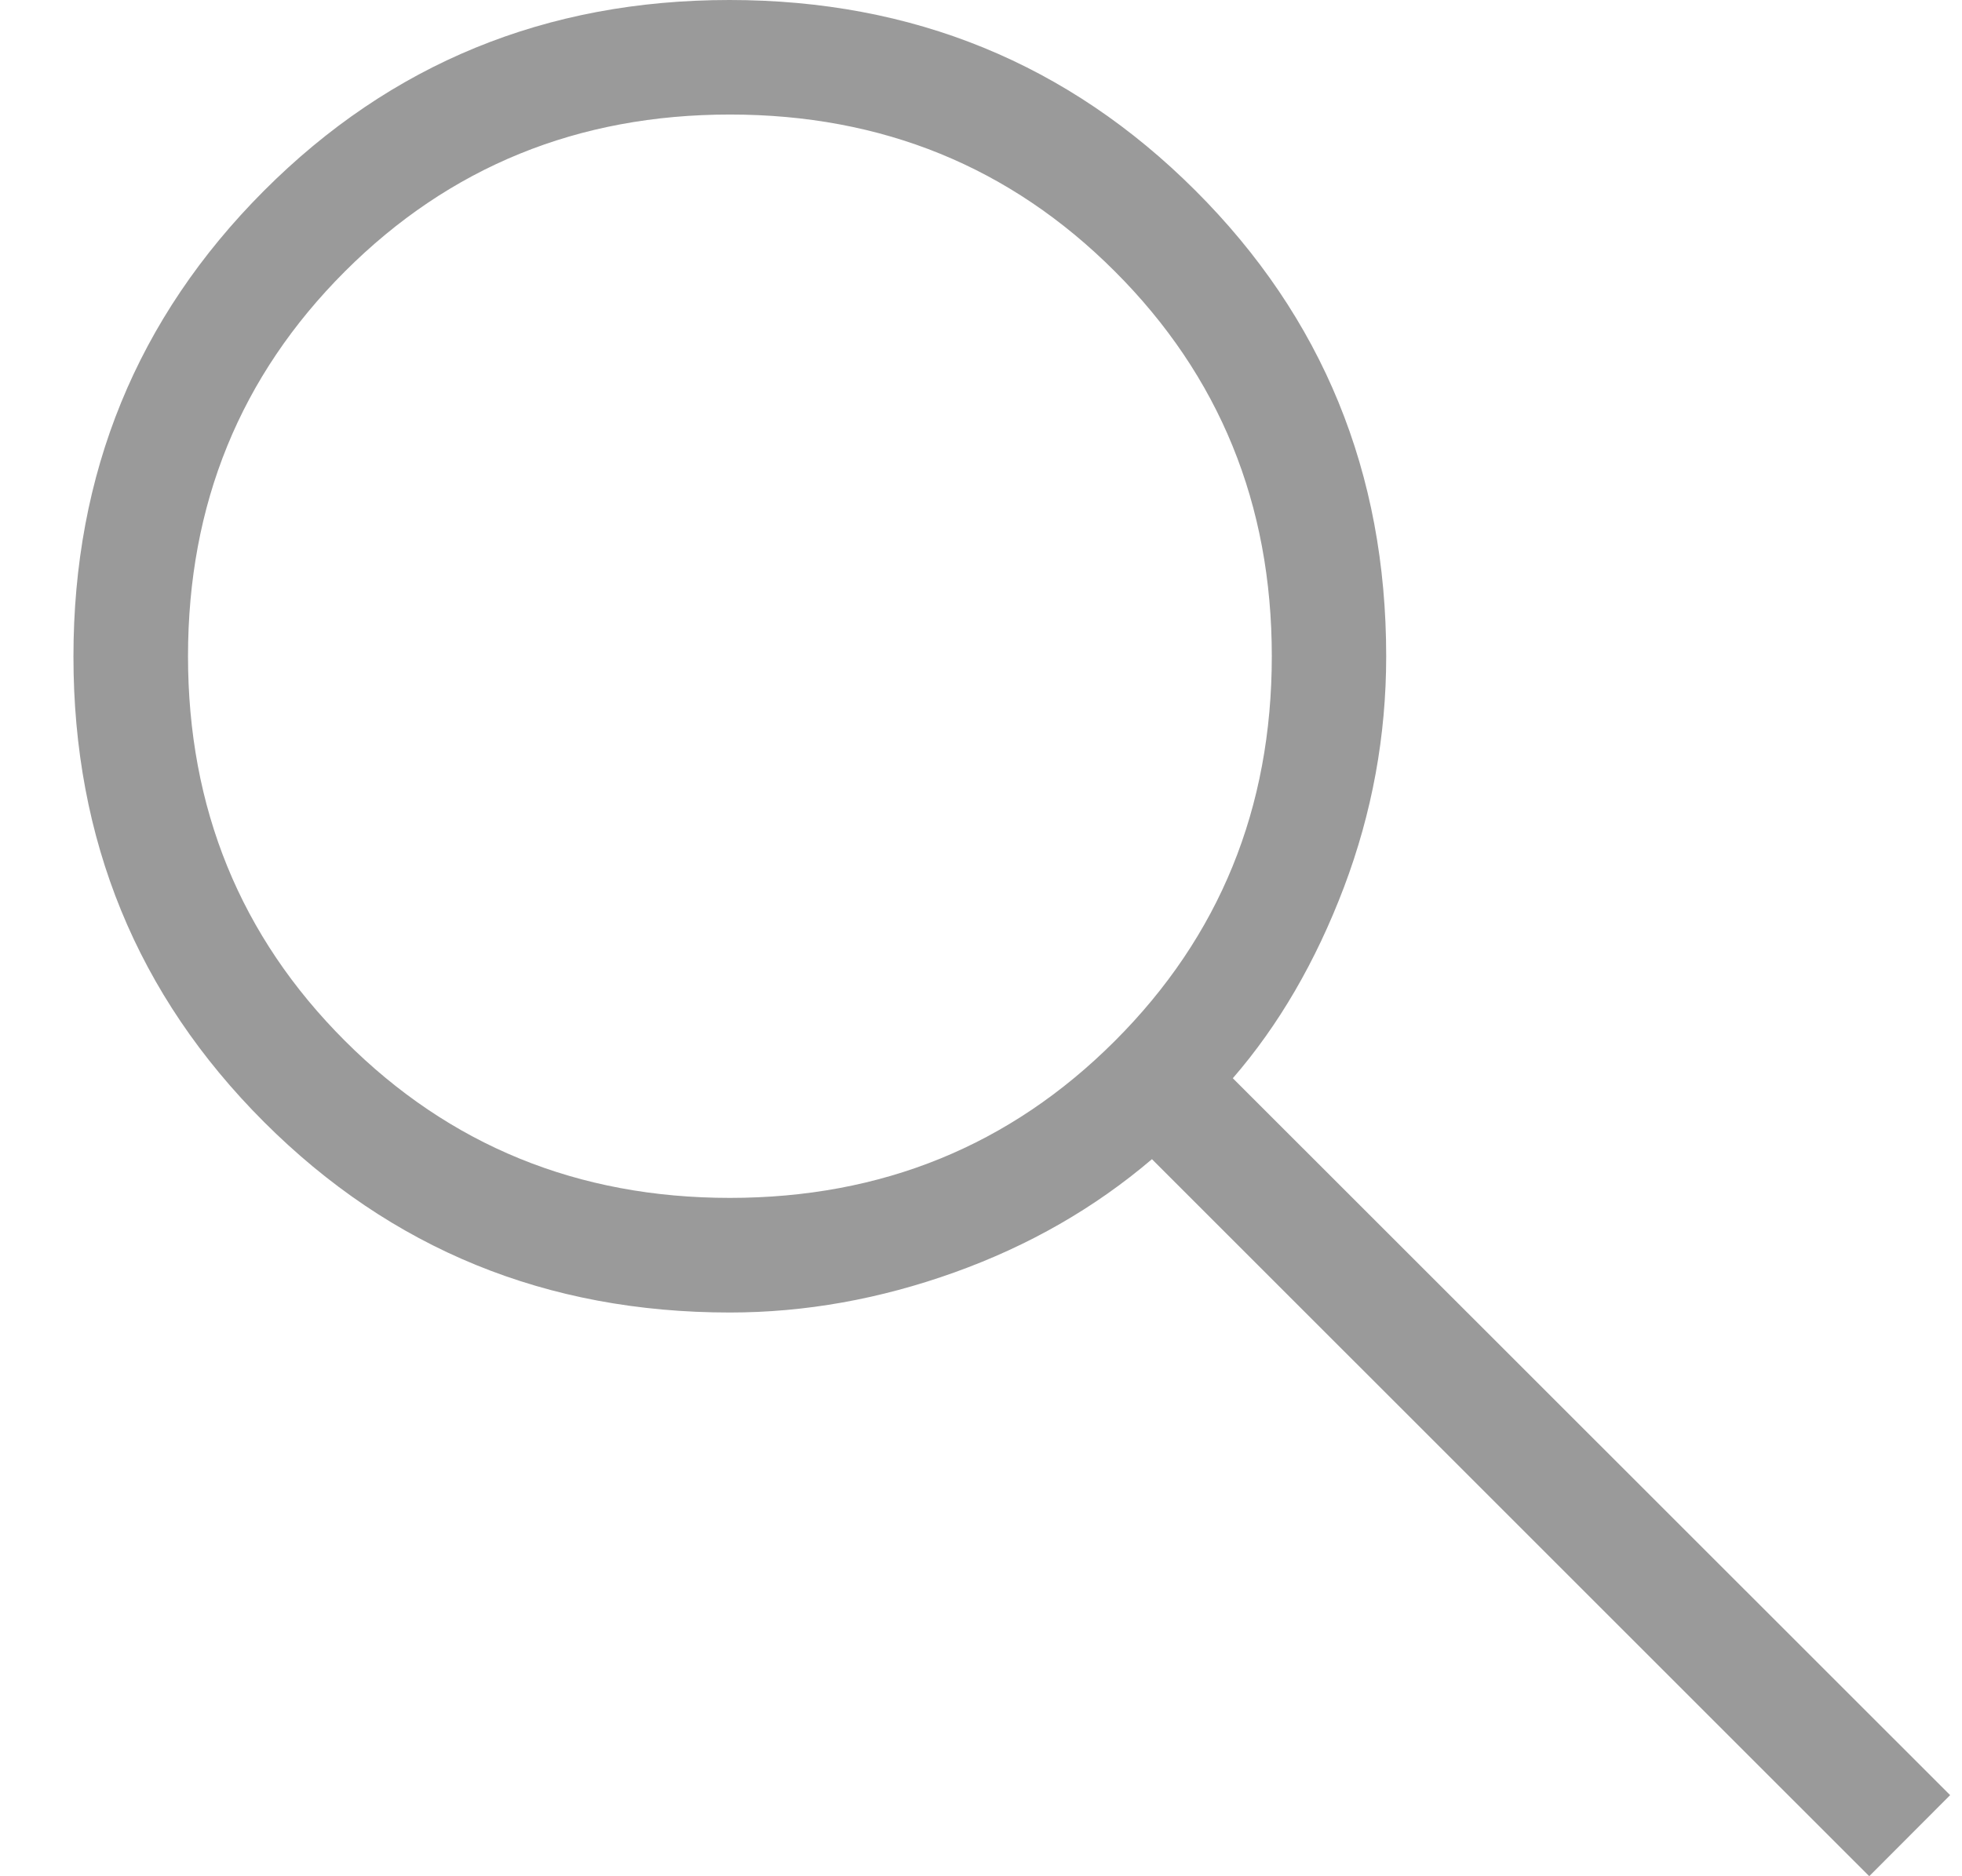 <svg width="23" height="22" viewBox="0 0 23 22" fill="none" xmlns="http://www.w3.org/2000/svg">
<path d="M21.913 22L13.504 13.592C12.833 14.164 12.061 14.607 11.188 14.92C10.315 15.233 9.438 15.39 8.556 15.39C6.406 15.39 4.586 14.646 3.096 13.157C1.606 11.668 0.861 9.848 0.861 7.699C0.861 5.55 1.605 3.73 3.093 2.238C4.582 0.746 6.401 0 8.551 0C10.701 0 12.522 0.745 14.013 2.234C15.505 3.724 16.25 5.544 16.25 7.695C16.25 8.628 16.085 9.53 15.755 10.403C15.424 11.276 14.989 12.023 14.452 12.643L22.861 21.049L21.912 22H21.913ZM8.556 14.046C10.337 14.046 11.842 13.433 13.069 12.206C14.296 10.98 14.909 9.476 14.909 7.694C14.909 5.912 14.296 4.409 13.069 3.182C11.843 1.956 10.339 1.343 8.557 1.343C6.776 1.343 5.271 1.956 4.044 3.182C2.817 4.409 2.204 5.912 2.204 7.694C2.204 9.475 2.817 10.979 4.044 12.205C5.27 13.431 6.774 14.046 8.556 14.046Z" fill="#9A9A9A"/>
</svg>
